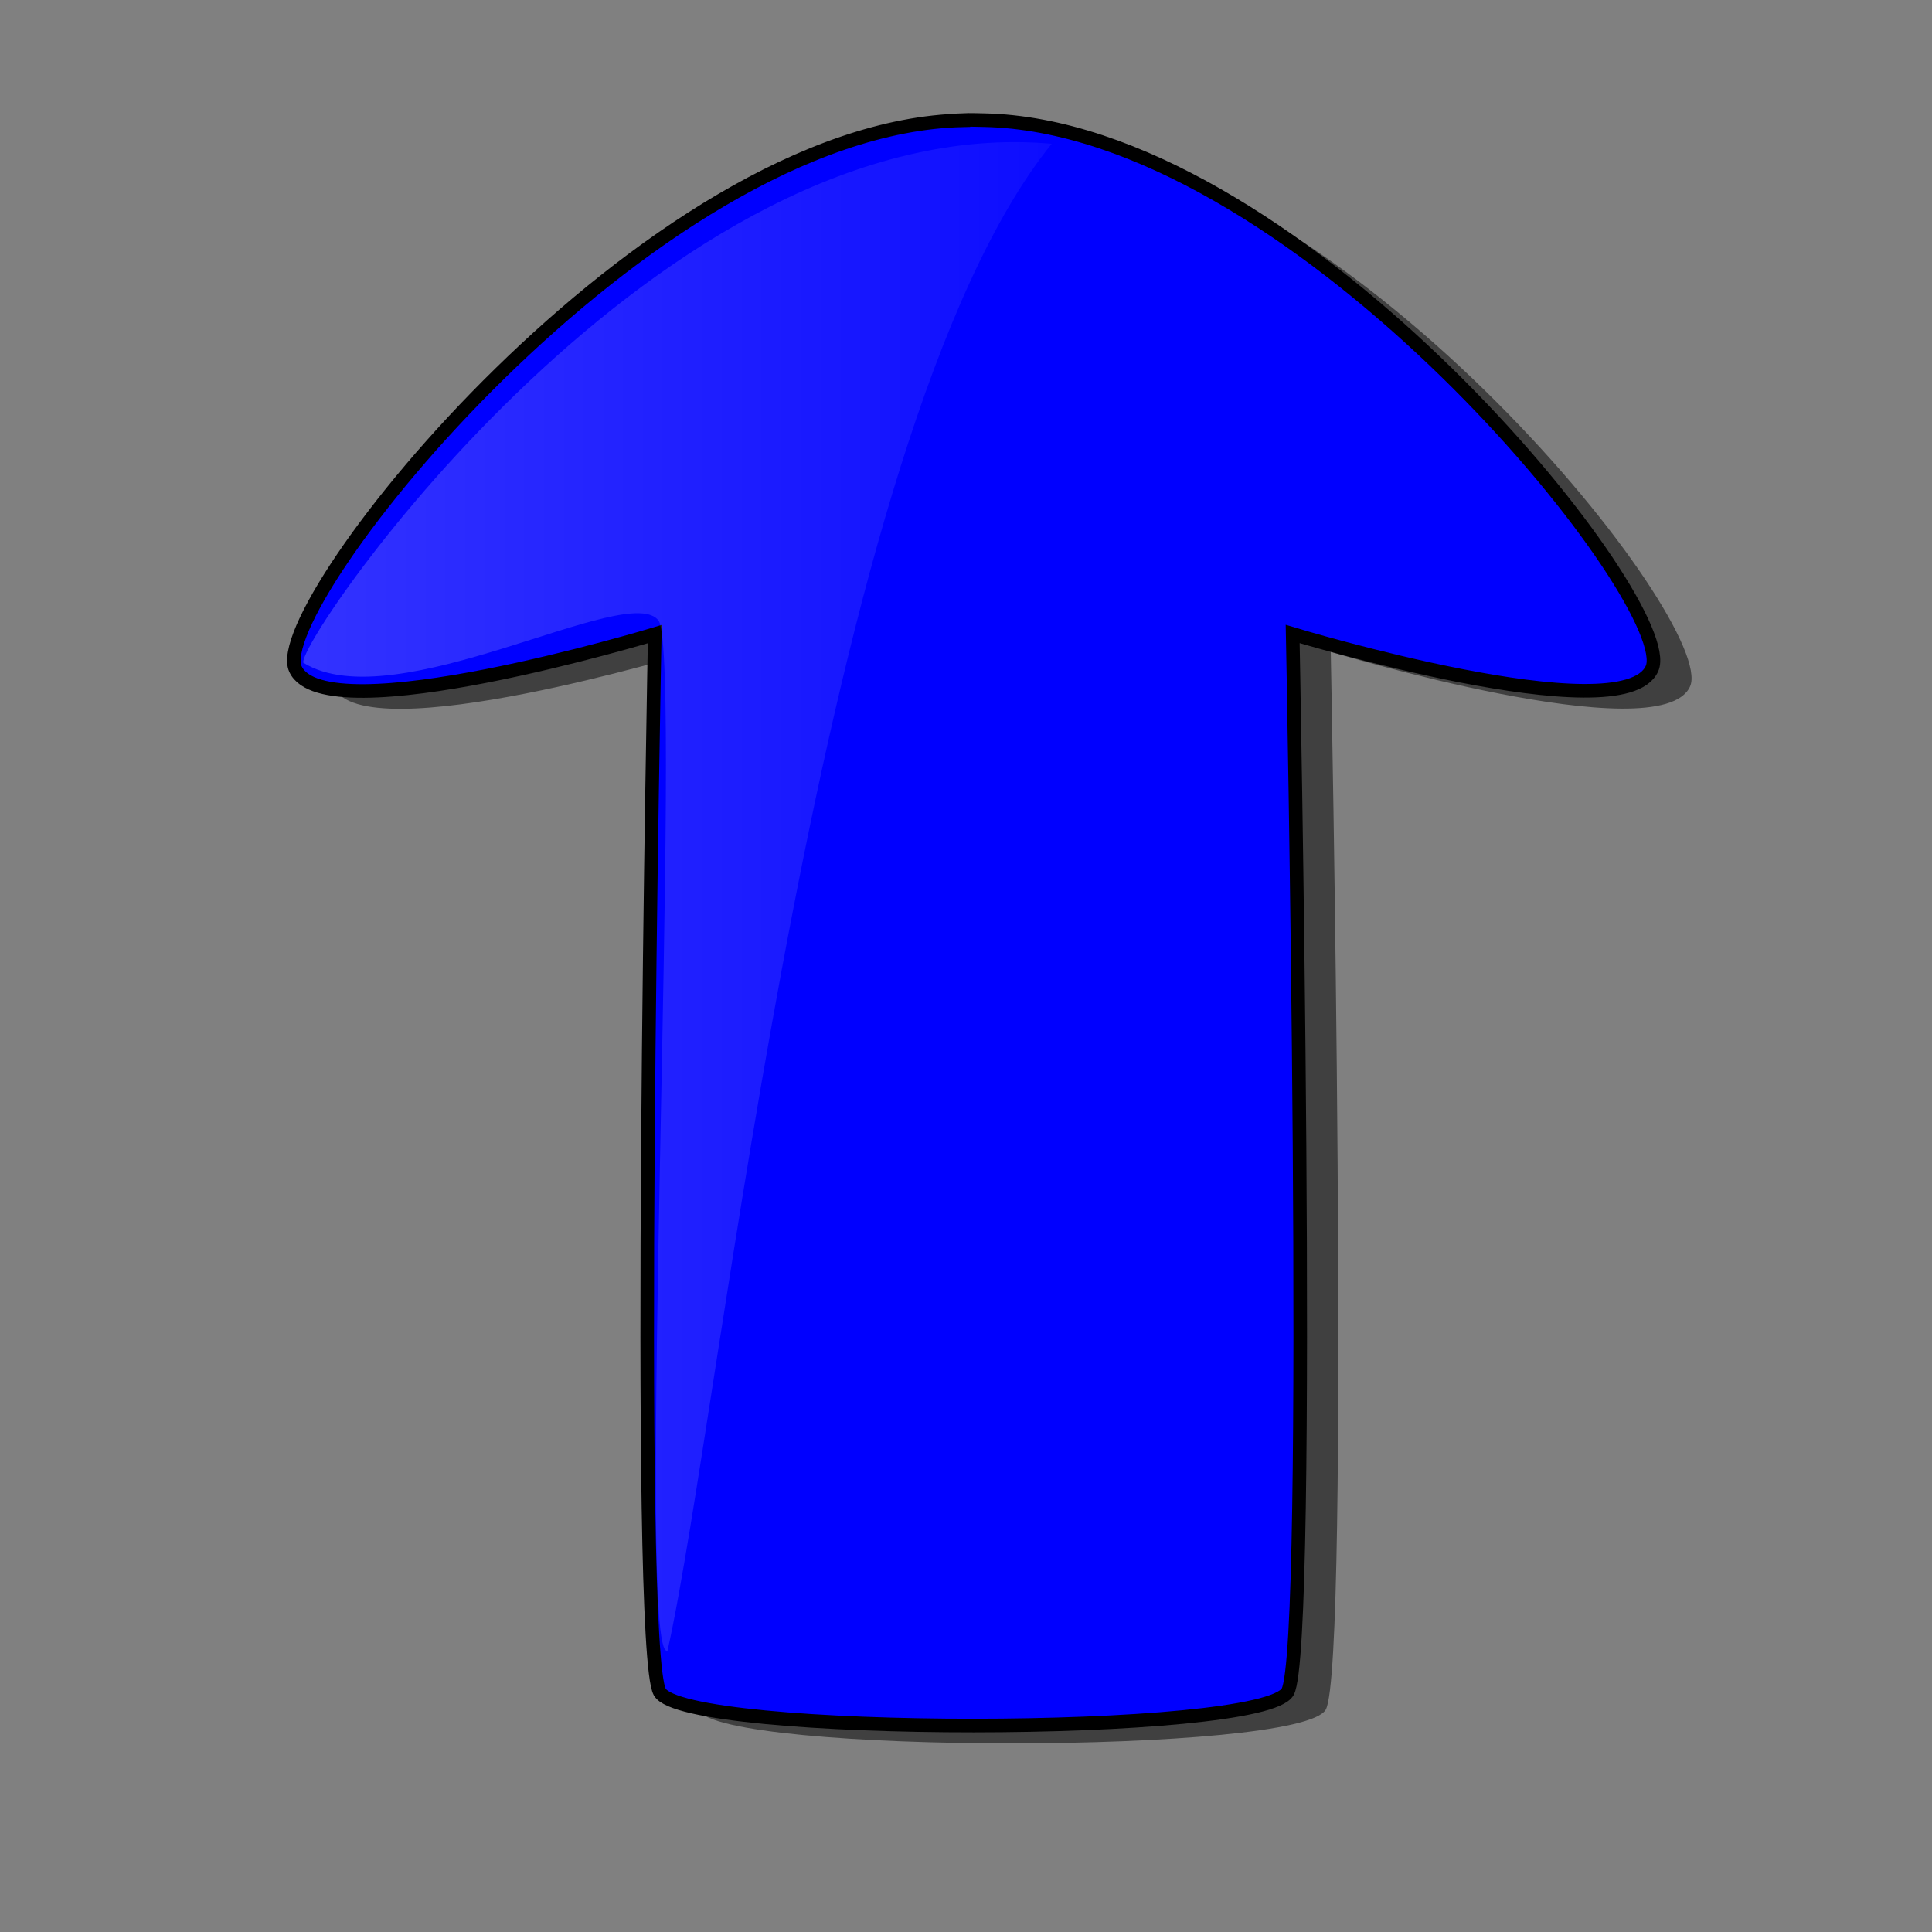 <?xml version="1.0" encoding="UTF-8" standalone="no"?>
<!DOCTYPE svg PUBLIC "-//W3C//DTD SVG 20010904//EN"
"http://www.w3.org/TR/2001/REC-SVG-20010904/DTD/svg10.dtd">
<!-- Created with Sodipodi ("http://www.sodipodi.com/") -->
<svg
   id="svg548"
   sodipodi:version="0.32"
   width="400pt"
   height="400pt"
   sodipodi:docbase="/var/www/html/svg_gallery/svg/arrows"
   sodipodi:docname="arrow09_4.svg"
   xmlns="http://www.w3.org/2000/svg"
   xmlns:sodipodi="http://sodipodi.sourceforge.net/DTD/sodipodi-0.dtd"
   xmlns:inkscape="http://www.inkscape.org/namespaces/inkscape"
   xmlns:xlink="http://www.w3.org/1999/xlink"
   inkscape:version="0.38.1">
  <rect width="100%" height="100%" fill="#808080" stroke="none"/>
  <defs
     id="defs550">
    <linearGradient
       id="linearGradient834">
      <stop
         style="stop-color:#ffffff;stop-opacity:0.4;"
         offset="0"
         id="stop835" />
      <stop
         style="stop-color:#ffffff;stop-opacity:0.1;"
         offset="1"
         id="stop836" />
    </linearGradient>
    <linearGradient
       xlink:href="#linearGradient834"
       id="linearGradient837" />
  </defs>
  <sodipodi:namedview
     id="base"
     showgrid="true"
     inkscape:zoom="0.90750000"
     inkscape:cx="200.77135"
     inkscape:cy="204.65498"
     inkscape:window-width="640"
     inkscape:window-height="500"
     inkscape:window-x="387"
     inkscape:window-y="61" />
  <path
     style="fill:#000000;fill-rule:evenodd;stroke:none;stroke-opacity:1;stroke-width:3.75;stroke-linejoin:miter;stroke-linecap:butt;fill-opacity:0.5;stroke-dasharray:none;"
     d="M 466.952,187.56 C 466.92,188.346 466.772,189.001 466.514,189.56 C 458.25,207.466 367.358,179.935 367.358,179.935 C 367.358,179.935 372.87,459.538 365.983,471.935 C 359.096,484.332 199.526,484.394 192.639,471.998 C 185.752,459.601 191.264,179.966 191.264,179.966 C 191.264,179.966 100.341,207.529 92.077,189.623 C 83.99,172.101 189.329,39.93 276.452,38.123 L 276.452,38.06 C 278.347,37.971 280.256,38.052 282.17,38.091 C 366.511,39.841 467.897,163.746 466.952,187.56 z "
     id="path833"
     sodipodi:nodetypes="ccccccccccc" />
  <path
     style="fill:#0000ff;fill-rule:evenodd;stroke:black;stroke-opacity:1;stroke-width:3.75;stroke-linejoin:miter;stroke-linecap:butt;fill-opacity:1;stroke-dasharray:none;"
     d="M 456.44,182.639 C 456.408,183.424 456.26,184.079 456.002,184.639 C 447.738,202.545 356.846,175.014 356.846,175.014 C 356.846,175.014 362.358,454.617 355.471,467.014 C 348.584,479.411 189.014,479.473 182.127,467.076 C 175.24,454.68 180.752,175.045 180.752,175.045 C 180.752,175.045 89.829,202.608 81.565,184.701 C 73.478,167.18 178.817,35.009 265.94,33.201 L 265.94,33.139 C 267.835,33.05 269.744,33.13 271.658,33.17 C 355.999,34.92 457.385,158.825 456.44,182.639 z "
     id="path831"
     sodipodi:nodetypes="ccccccccccc" />
  <path
     style="fill:url(#linearGradient837);fill-rule:evenodd;stroke:none;stroke-opacity:1;stroke-width:1pt;stroke-linejoin:miter;stroke-linecap:butt;fill-opacity:0.5;"
     d="M 184.274,455.667 C 175.321,459.8 188.548,182.772 181.864,171.404 C 173.802,160.037 109.205,198.78 83.723,182.94 C 82.346,176.053 182.897,30.048 290.335,39.689 C 225.597,119.579 199.426,388.174 184.274,455.667 z "
     id="path832"
     sodipodi:nodetypes="czccc" />
</svg>
